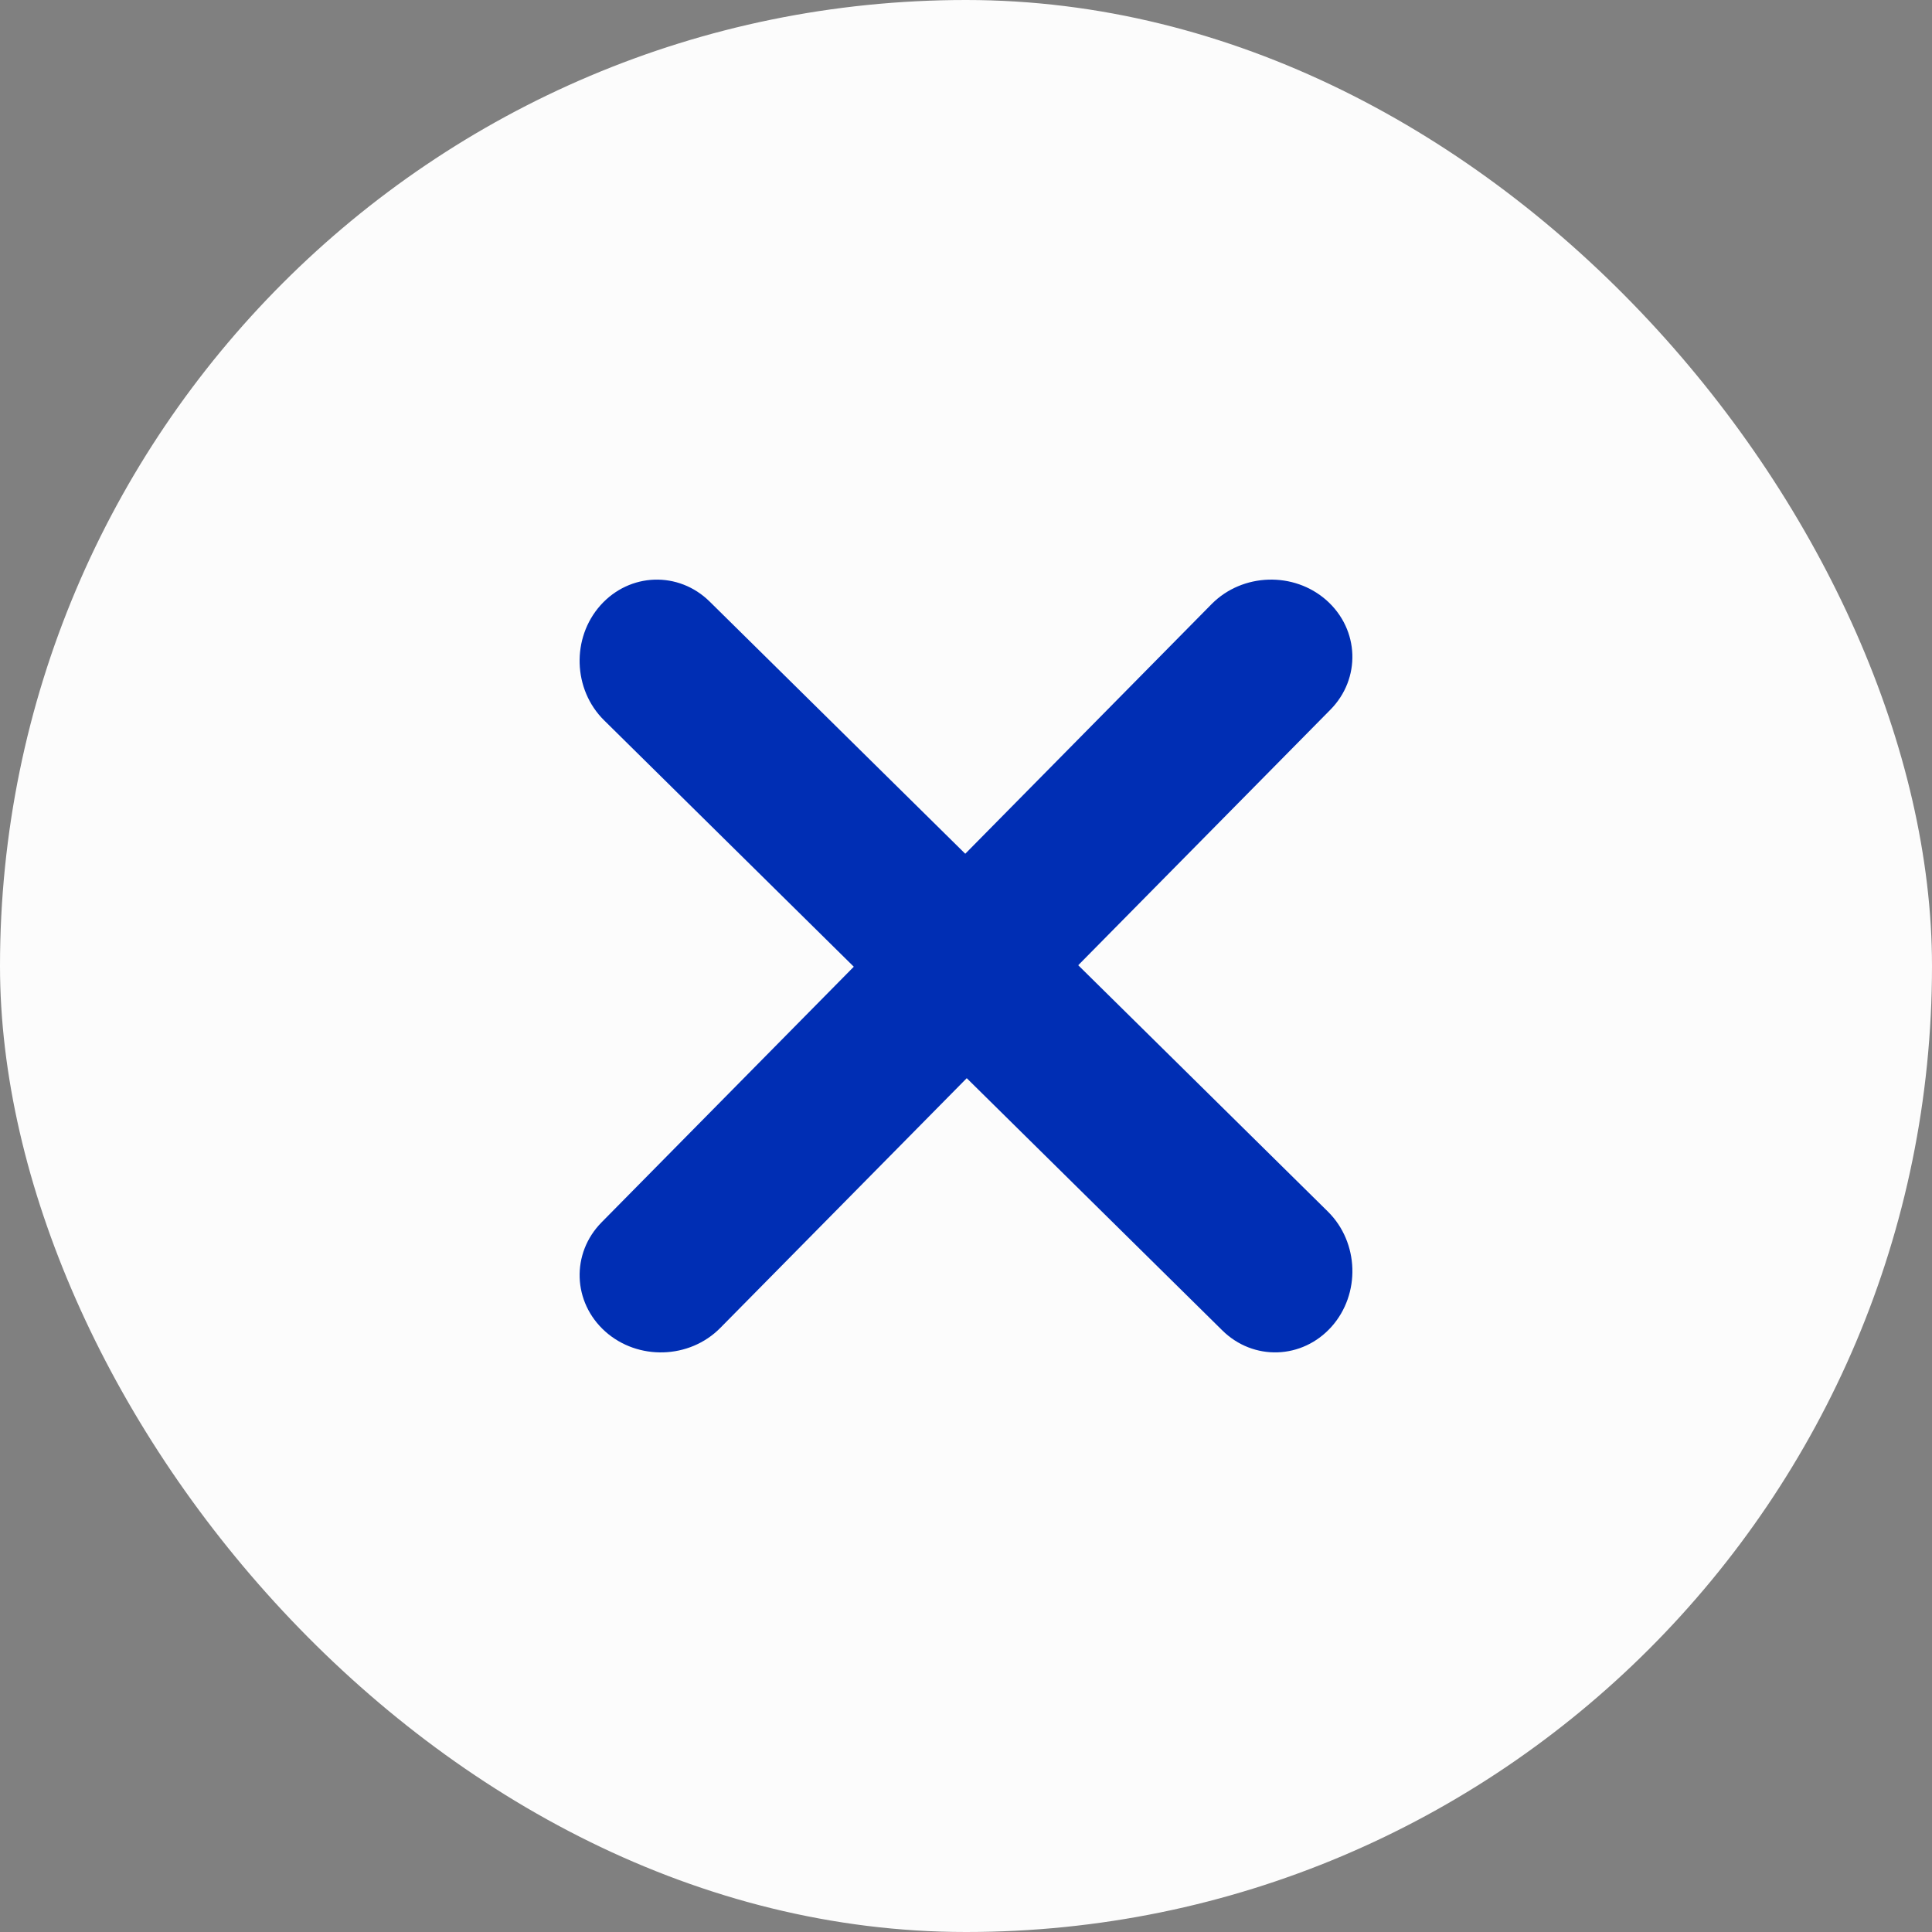 <svg width="20" height="20" viewBox="0 0 20 20" fill="none" xmlns="http://www.w3.org/2000/svg">
<rect x="0" y="0" width="20" height="20" fill="#808080" stroke="none"/>
<rect width="20" height="20" rx="10" fill="#FCFCFC"/>
<path fill-rule="evenodd" clip-rule="evenodd" d="M13.784 13.734C13.481 14.073 12.975 14.09 12.653 13.772L6.253 7.456C5.931 7.138 5.914 6.605 6.216 6.266C6.519 5.927 7.025 5.91 7.347 6.228L13.747 12.543C14.069 12.862 14.086 13.395 13.784 13.734Z" fill="#002EB4"/>
<path fill-rule="evenodd" clip-rule="evenodd" d="M13.734 6.216C14.073 6.519 14.09 7.025 13.772 7.347L7.456 13.747C7.138 14.069 6.605 14.086 6.266 13.784C5.927 13.481 5.91 12.975 6.228 12.653L12.543 6.253C12.862 5.931 13.395 5.914 13.734 6.216Z" fill="#002EB4"/>
</svg>
